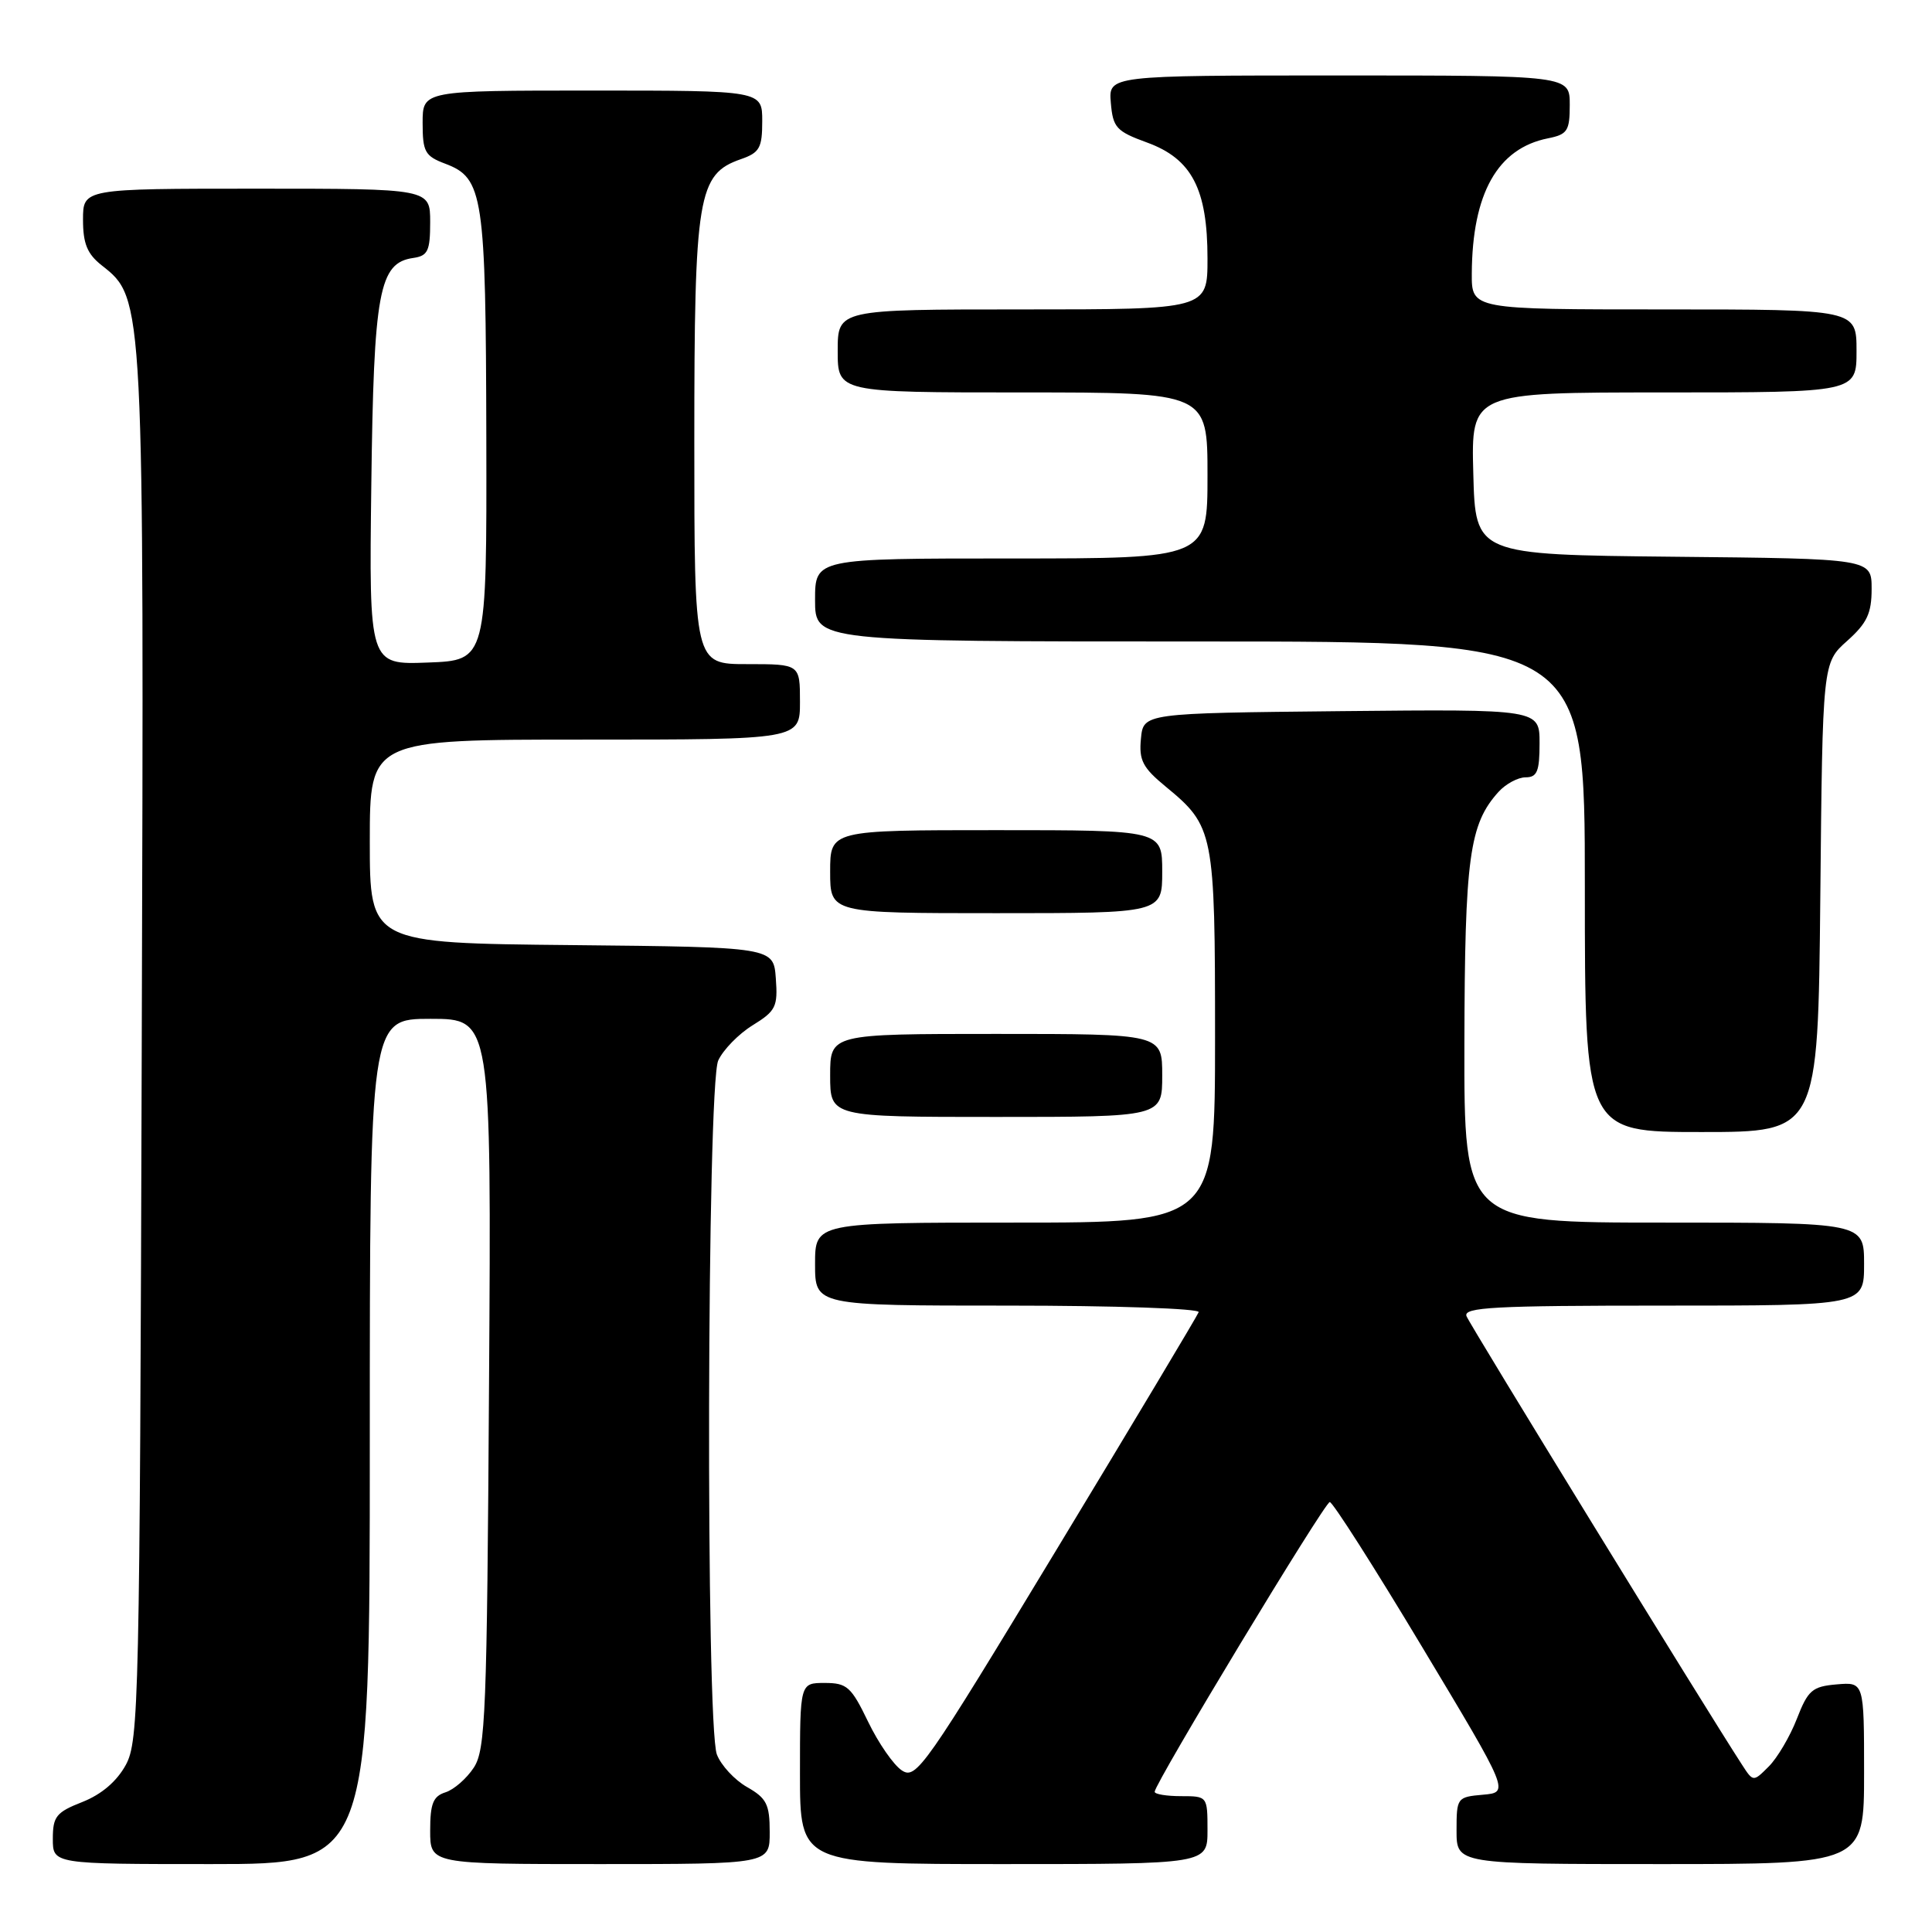 <?xml version="1.0" encoding="UTF-8" standalone="no"?>
<!DOCTYPE svg PUBLIC "-//W3C//DTD SVG 1.1//EN" "http://www.w3.org/Graphics/SVG/1.1/DTD/svg11.dtd" >
<svg xmlns="http://www.w3.org/2000/svg" xmlns:xlink="http://www.w3.org/1999/xlink" version="1.1" viewBox="0 0 256 256">
 <g >
 <path fill="currentColor"
d=" M 49.00 191.00 C 49.00 135.00 49.00 135.00 57.05 135.00 C 65.11 135.00 65.11 135.00 64.80 183.30 C 64.53 227.01 64.34 231.84 62.78 234.22 C 61.83 235.67 60.14 237.14 59.03 237.49 C 57.39 238.01 57.00 238.99 57.00 242.57 C 57.00 247.00 57.00 247.00 79.50 247.00 C 102.00 247.00 102.00 247.00 101.99 242.75 C 101.99 239.08 101.58 238.27 98.98 236.79 C 97.33 235.85 95.54 233.91 94.99 232.48 C 93.50 228.56 93.67 143.82 95.17 140.52 C 95.82 139.11 97.86 137.01 99.72 135.86 C 102.80 133.96 103.08 133.40 102.80 129.64 C 102.50 125.50 102.50 125.50 75.75 125.23 C 49.00 124.97 49.00 124.97 49.00 111.48 C 49.00 98.00 49.00 98.00 77.50 98.00 C 106.00 98.00 106.00 98.00 106.00 93.00 C 106.00 88.00 106.00 88.00 99.00 88.00 C 92.00 88.00 92.00 88.00 92.00 58.53 C 92.00 25.85 92.46 23.08 98.17 21.09 C 100.65 20.23 101.00 19.60 101.00 16.05 C 101.00 12.00 101.00 12.00 78.50 12.00 C 56.00 12.00 56.00 12.00 56.00 16.28 C 56.00 20.12 56.31 20.68 58.99 21.69 C 64.05 23.60 64.37 25.77 64.44 58.00 C 64.50 87.50 64.50 87.50 56.70 87.79 C 48.90 88.09 48.90 88.09 49.20 64.29 C 49.52 38.60 50.22 34.83 54.76 34.18 C 56.69 33.90 57.00 33.26 57.00 29.43 C 57.00 25.00 57.00 25.00 34.00 25.00 C 11.00 25.00 11.00 25.00 11.00 29.11 C 11.00 32.29 11.56 33.65 13.49 35.17 C 19.10 39.58 19.09 39.32 18.78 139.11 C 18.52 225.56 18.40 230.68 16.67 233.86 C 15.48 236.04 13.45 237.77 10.92 238.77 C 7.45 240.13 7.00 240.69 7.00 243.65 C 7.00 247.00 7.00 247.00 28.00 247.00 C 49.00 247.00 49.00 247.00 49.00 191.00 Z  M 160.00 242.50 C 160.00 238.02 159.98 238.00 156.50 238.00 C 154.57 238.00 153.00 237.74 153.00 237.42 C 153.00 236.31 175.51 199.06 176.20 199.03 C 176.58 199.01 182.10 207.66 188.45 218.25 C 200.01 237.50 200.01 237.50 196.50 237.81 C 193.07 238.11 193.00 238.21 193.00 242.56 C 193.00 247.00 193.00 247.00 220.00 247.00 C 247.00 247.00 247.00 247.00 247.00 234.94 C 247.00 222.88 247.00 222.88 243.37 223.19 C 240.13 223.47 239.57 223.95 238.09 227.76 C 237.18 230.10 235.50 232.94 234.37 234.07 C 232.31 236.13 232.31 236.13 230.81 233.81 C 225.97 226.37 194.77 175.57 194.32 174.40 C 193.87 173.22 197.97 173.00 220.39 173.00 C 247.00 173.00 247.00 173.00 247.00 167.50 C 247.00 162.00 247.00 162.00 220.50 162.00 C 194.00 162.00 194.00 162.00 194.04 138.25 C 194.09 113.62 194.69 109.21 198.56 104.93 C 199.52 103.87 201.14 103.00 202.15 103.00 C 203.68 103.00 204.00 102.21 204.00 98.48 C 204.00 93.97 204.00 93.97 177.75 94.23 C 151.50 94.50 151.50 94.50 151.18 97.88 C 150.90 100.73 151.41 101.72 154.45 104.22 C 160.86 109.50 161.00 110.21 161.00 137.45 C 161.00 162.00 161.00 162.00 134.50 162.00 C 108.00 162.00 108.00 162.00 108.00 167.50 C 108.00 173.00 108.00 173.00 133.58 173.00 C 147.70 173.00 159.02 173.39 158.83 173.87 C 158.65 174.35 150.18 188.51 140.00 205.33 C 122.50 234.26 121.40 235.84 119.50 234.59 C 118.40 233.87 116.39 230.96 115.03 228.14 C 112.79 223.50 112.23 223.00 109.28 223.00 C 106.00 223.00 106.00 223.00 106.00 235.00 C 106.00 247.00 106.00 247.00 133.00 247.00 C 160.00 247.00 160.00 247.00 160.00 242.50 Z  M 241.20 118.92 C 241.50 87.83 241.50 87.83 244.75 84.93 C 247.39 82.57 248.00 81.28 248.00 78.03 C 248.00 74.03 248.00 74.03 221.75 73.77 C 195.50 73.50 195.50 73.50 195.22 62.75 C 194.93 52.00 194.93 52.00 220.47 52.00 C 246.00 52.00 246.00 52.00 246.00 46.50 C 246.00 41.00 246.00 41.00 220.50 41.00 C 195.00 41.00 195.00 41.00 195.02 36.25 C 195.08 25.62 198.43 19.66 205.11 18.33 C 207.70 17.81 208.00 17.35 208.00 13.88 C 208.00 10.00 208.00 10.00 177.44 10.00 C 146.88 10.00 146.88 10.00 147.19 13.62 C 147.47 16.91 147.91 17.40 152.00 18.89 C 157.92 21.05 160.00 25.04 160.00 34.25 C 160.00 41.00 160.00 41.00 135.50 41.00 C 111.00 41.00 111.00 41.00 111.00 46.50 C 111.00 52.00 111.00 52.00 135.50 52.00 C 160.00 52.00 160.00 52.00 160.00 63.00 C 160.00 74.00 160.00 74.00 134.00 74.00 C 108.00 74.00 108.00 74.00 108.00 79.50 C 108.00 85.00 108.00 85.00 159.00 85.00 C 210.00 85.00 210.00 85.00 210.00 117.50 C 210.00 150.00 210.00 150.00 225.45 150.00 C 240.89 150.00 240.89 150.00 241.20 118.92 Z  M 154.00 142.50 C 154.00 137.00 154.00 137.00 132.00 137.00 C 110.00 137.00 110.00 137.00 110.00 142.50 C 110.00 148.00 110.00 148.00 132.00 148.00 C 154.00 148.00 154.00 148.00 154.00 142.50 Z  M 154.00 115.50 C 154.00 110.00 154.00 110.00 132.00 110.00 C 110.00 110.00 110.00 110.00 110.00 115.50 C 110.00 121.00 110.00 121.00 132.00 121.00 C 154.00 121.00 154.00 121.00 154.00 115.50 Z "/>
</g>
</svg>